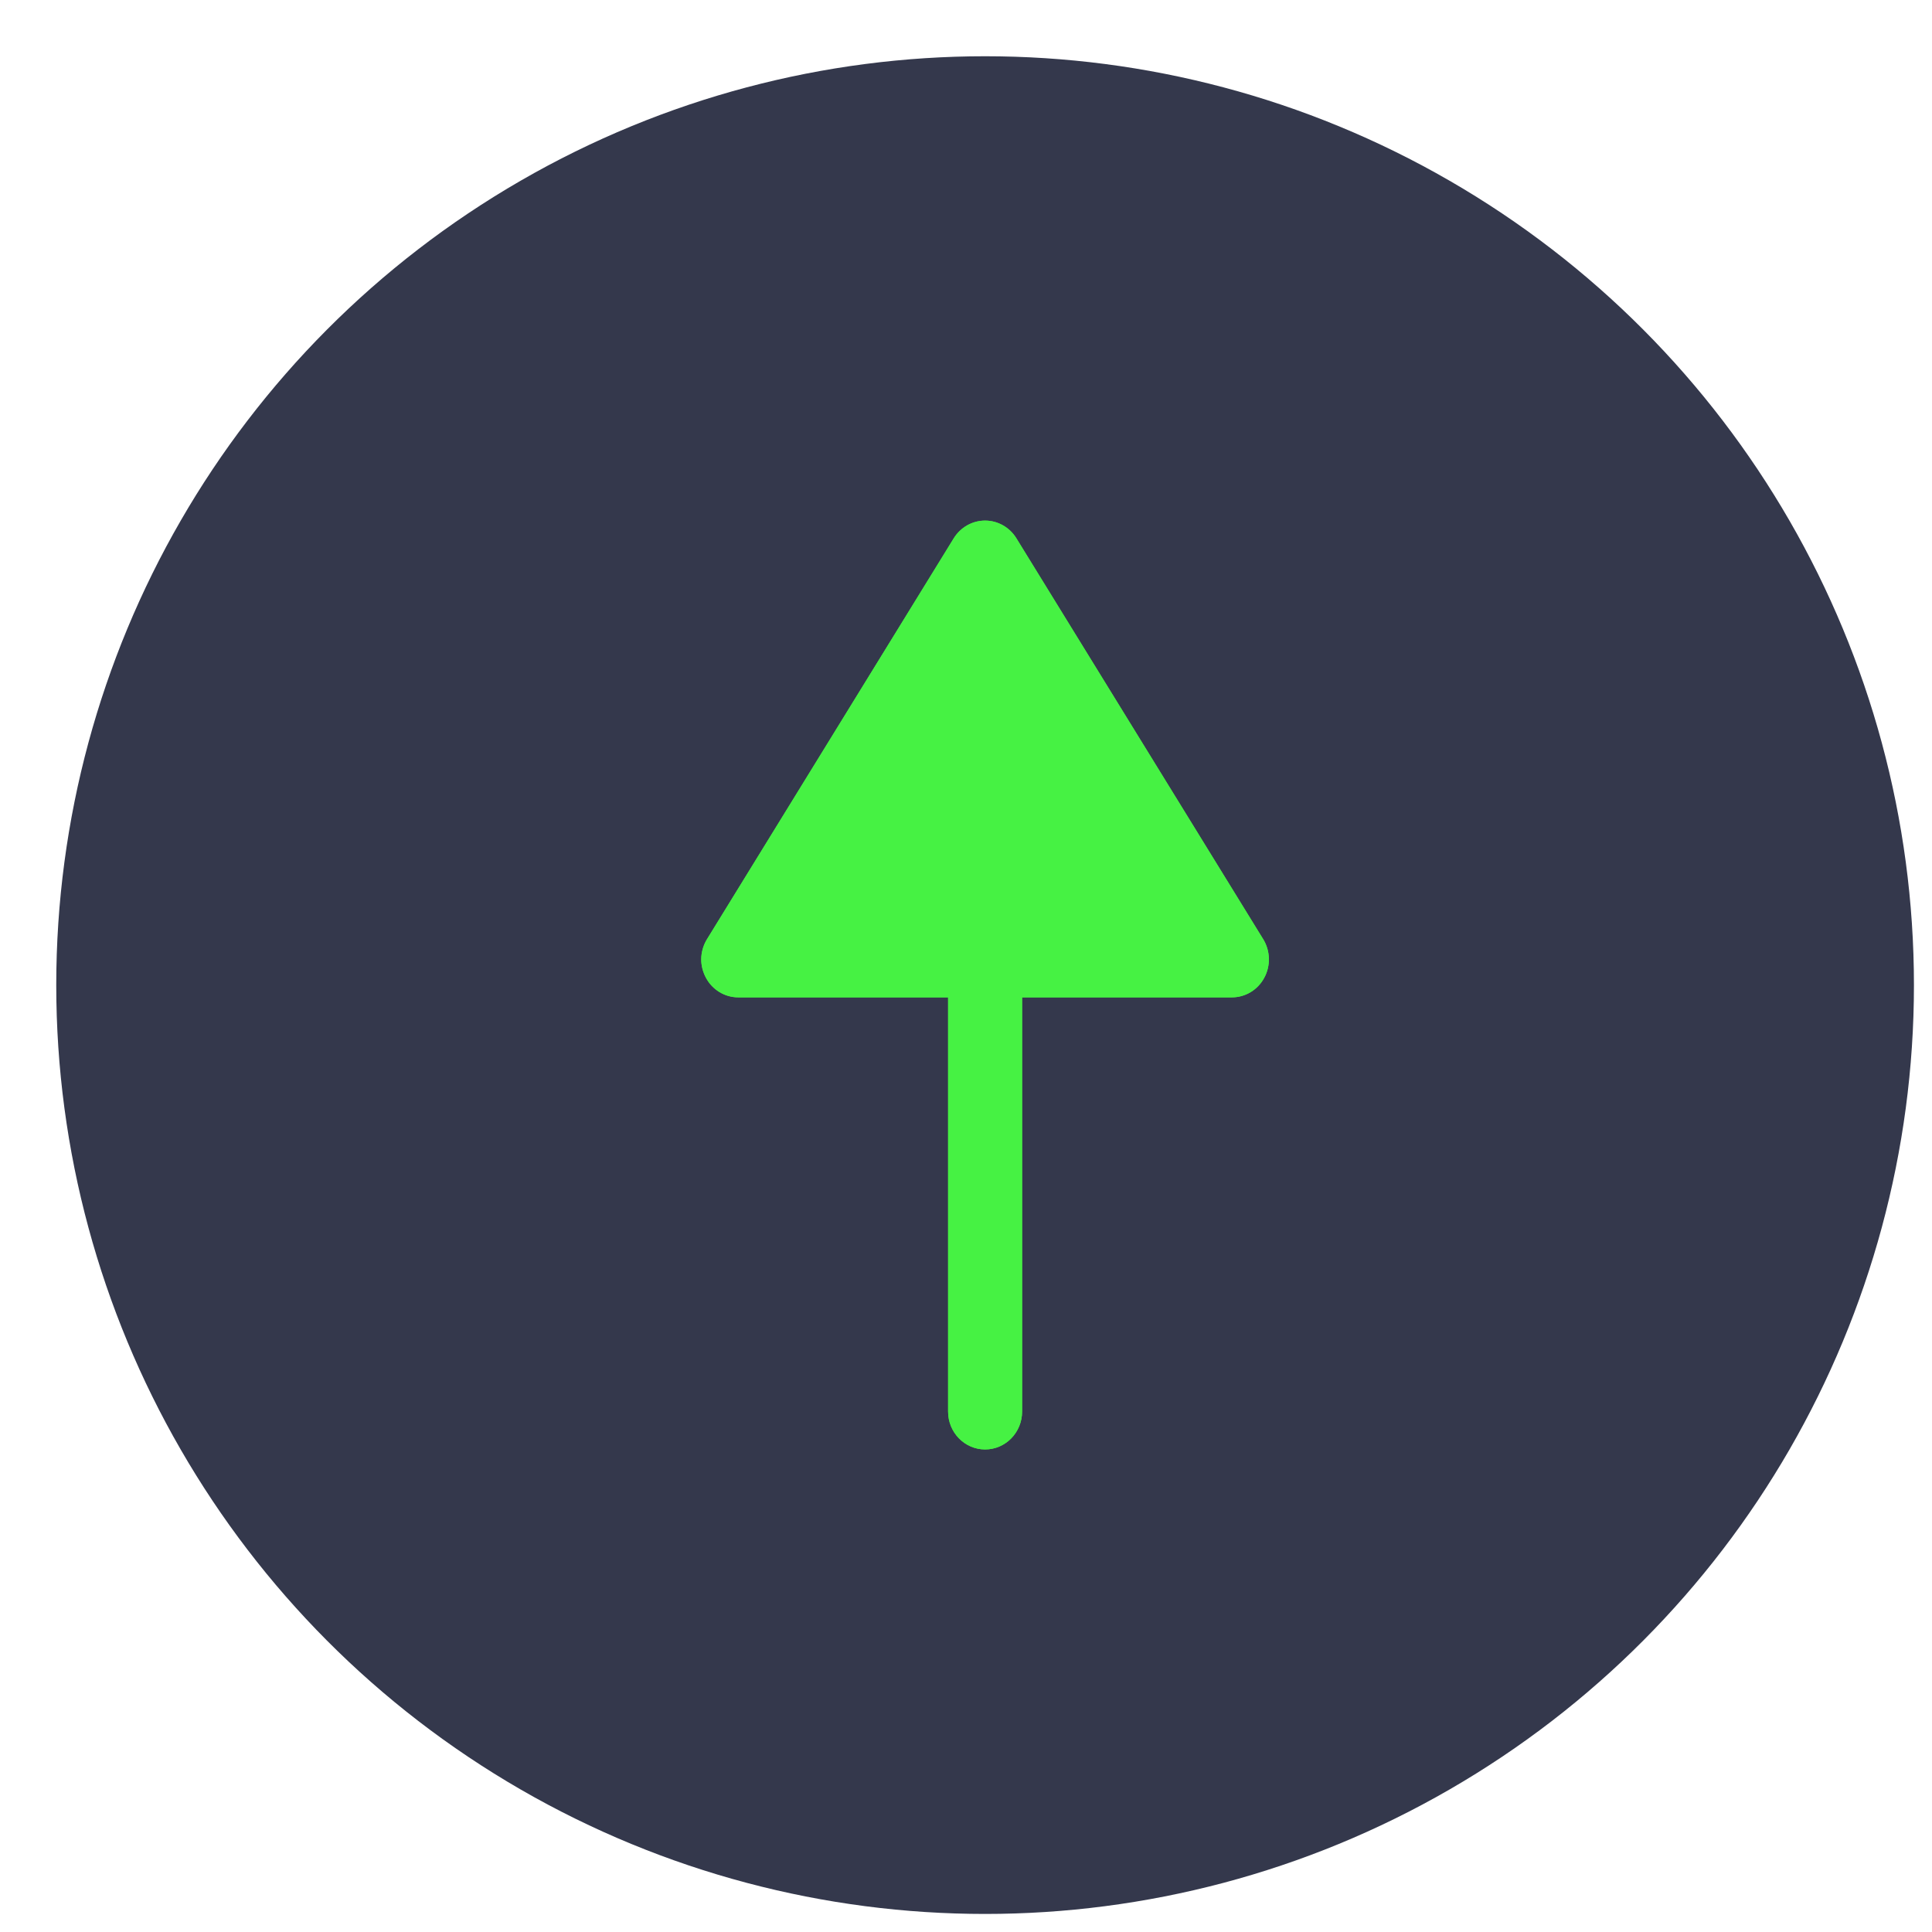 <svg width="26" height="26" viewBox="0 0 26 26" fill="none" xmlns="http://www.w3.org/2000/svg">
<circle cx="13.257" cy="13.257" r="12.5" transform="rotate(-180 13.257 13.257)" fill="#34384C"/>
<g filter="url(#filter0_f_2151_5241)">
<path d="M9.5 13.158C9.587 13.321 9.754 13.422 9.935 13.422L12.759 13.422L12.759 18.996C12.759 19.278 12.982 19.506 13.257 19.506C13.532 19.506 13.755 19.278 13.755 18.996L13.755 13.422L16.578 13.422C16.76 13.422 16.927 13.321 17.014 13.158C17.102 12.996 17.096 12.797 17 12.64L13.678 7.244C13.587 7.096 13.428 7.006 13.257 7.006C13.085 7.006 12.927 7.096 12.835 7.244L9.514 12.64C9.463 12.723 9.437 12.818 9.437 12.912C9.437 12.996 9.459 13.081 9.5 13.158Z" fill="#46F243"/>
</g>
<path d="M9.5 13.158C9.587 13.321 9.754 13.422 9.935 13.422L12.759 13.422L12.759 18.996C12.759 19.278 12.982 19.506 13.257 19.506C13.532 19.506 13.755 19.278 13.755 18.996L13.755 13.422L16.578 13.422C16.76 13.422 16.927 13.321 17.014 13.158C17.102 12.996 17.096 12.797 17 12.64L13.678 7.244C13.587 7.096 13.428 7.006 13.257 7.006C13.085 7.006 12.927 7.096 12.835 7.244L9.514 12.64C9.463 12.723 9.437 12.818 9.437 12.912C9.437 12.996 9.459 13.081 9.5 13.158Z" fill="#46F243"/>
<defs>
<filter id="filter0_f_2151_5241" x="1.716" y="1.716" width="23.081" height="23.081" filterUnits="userSpaceOnUse" color-interpolation-filters="sRGB">
<feFlood flood-opacity="0" result="BackgroundImageFix"/>
<feBlend mode="normal" in="SourceGraphic" in2="BackgroundImageFix" result="shape"/>
<feGaussianBlur stdDeviation="1.604" result="effect1_foregroundBlur_2151_5241"/>
</filter>
</defs>
</svg>
